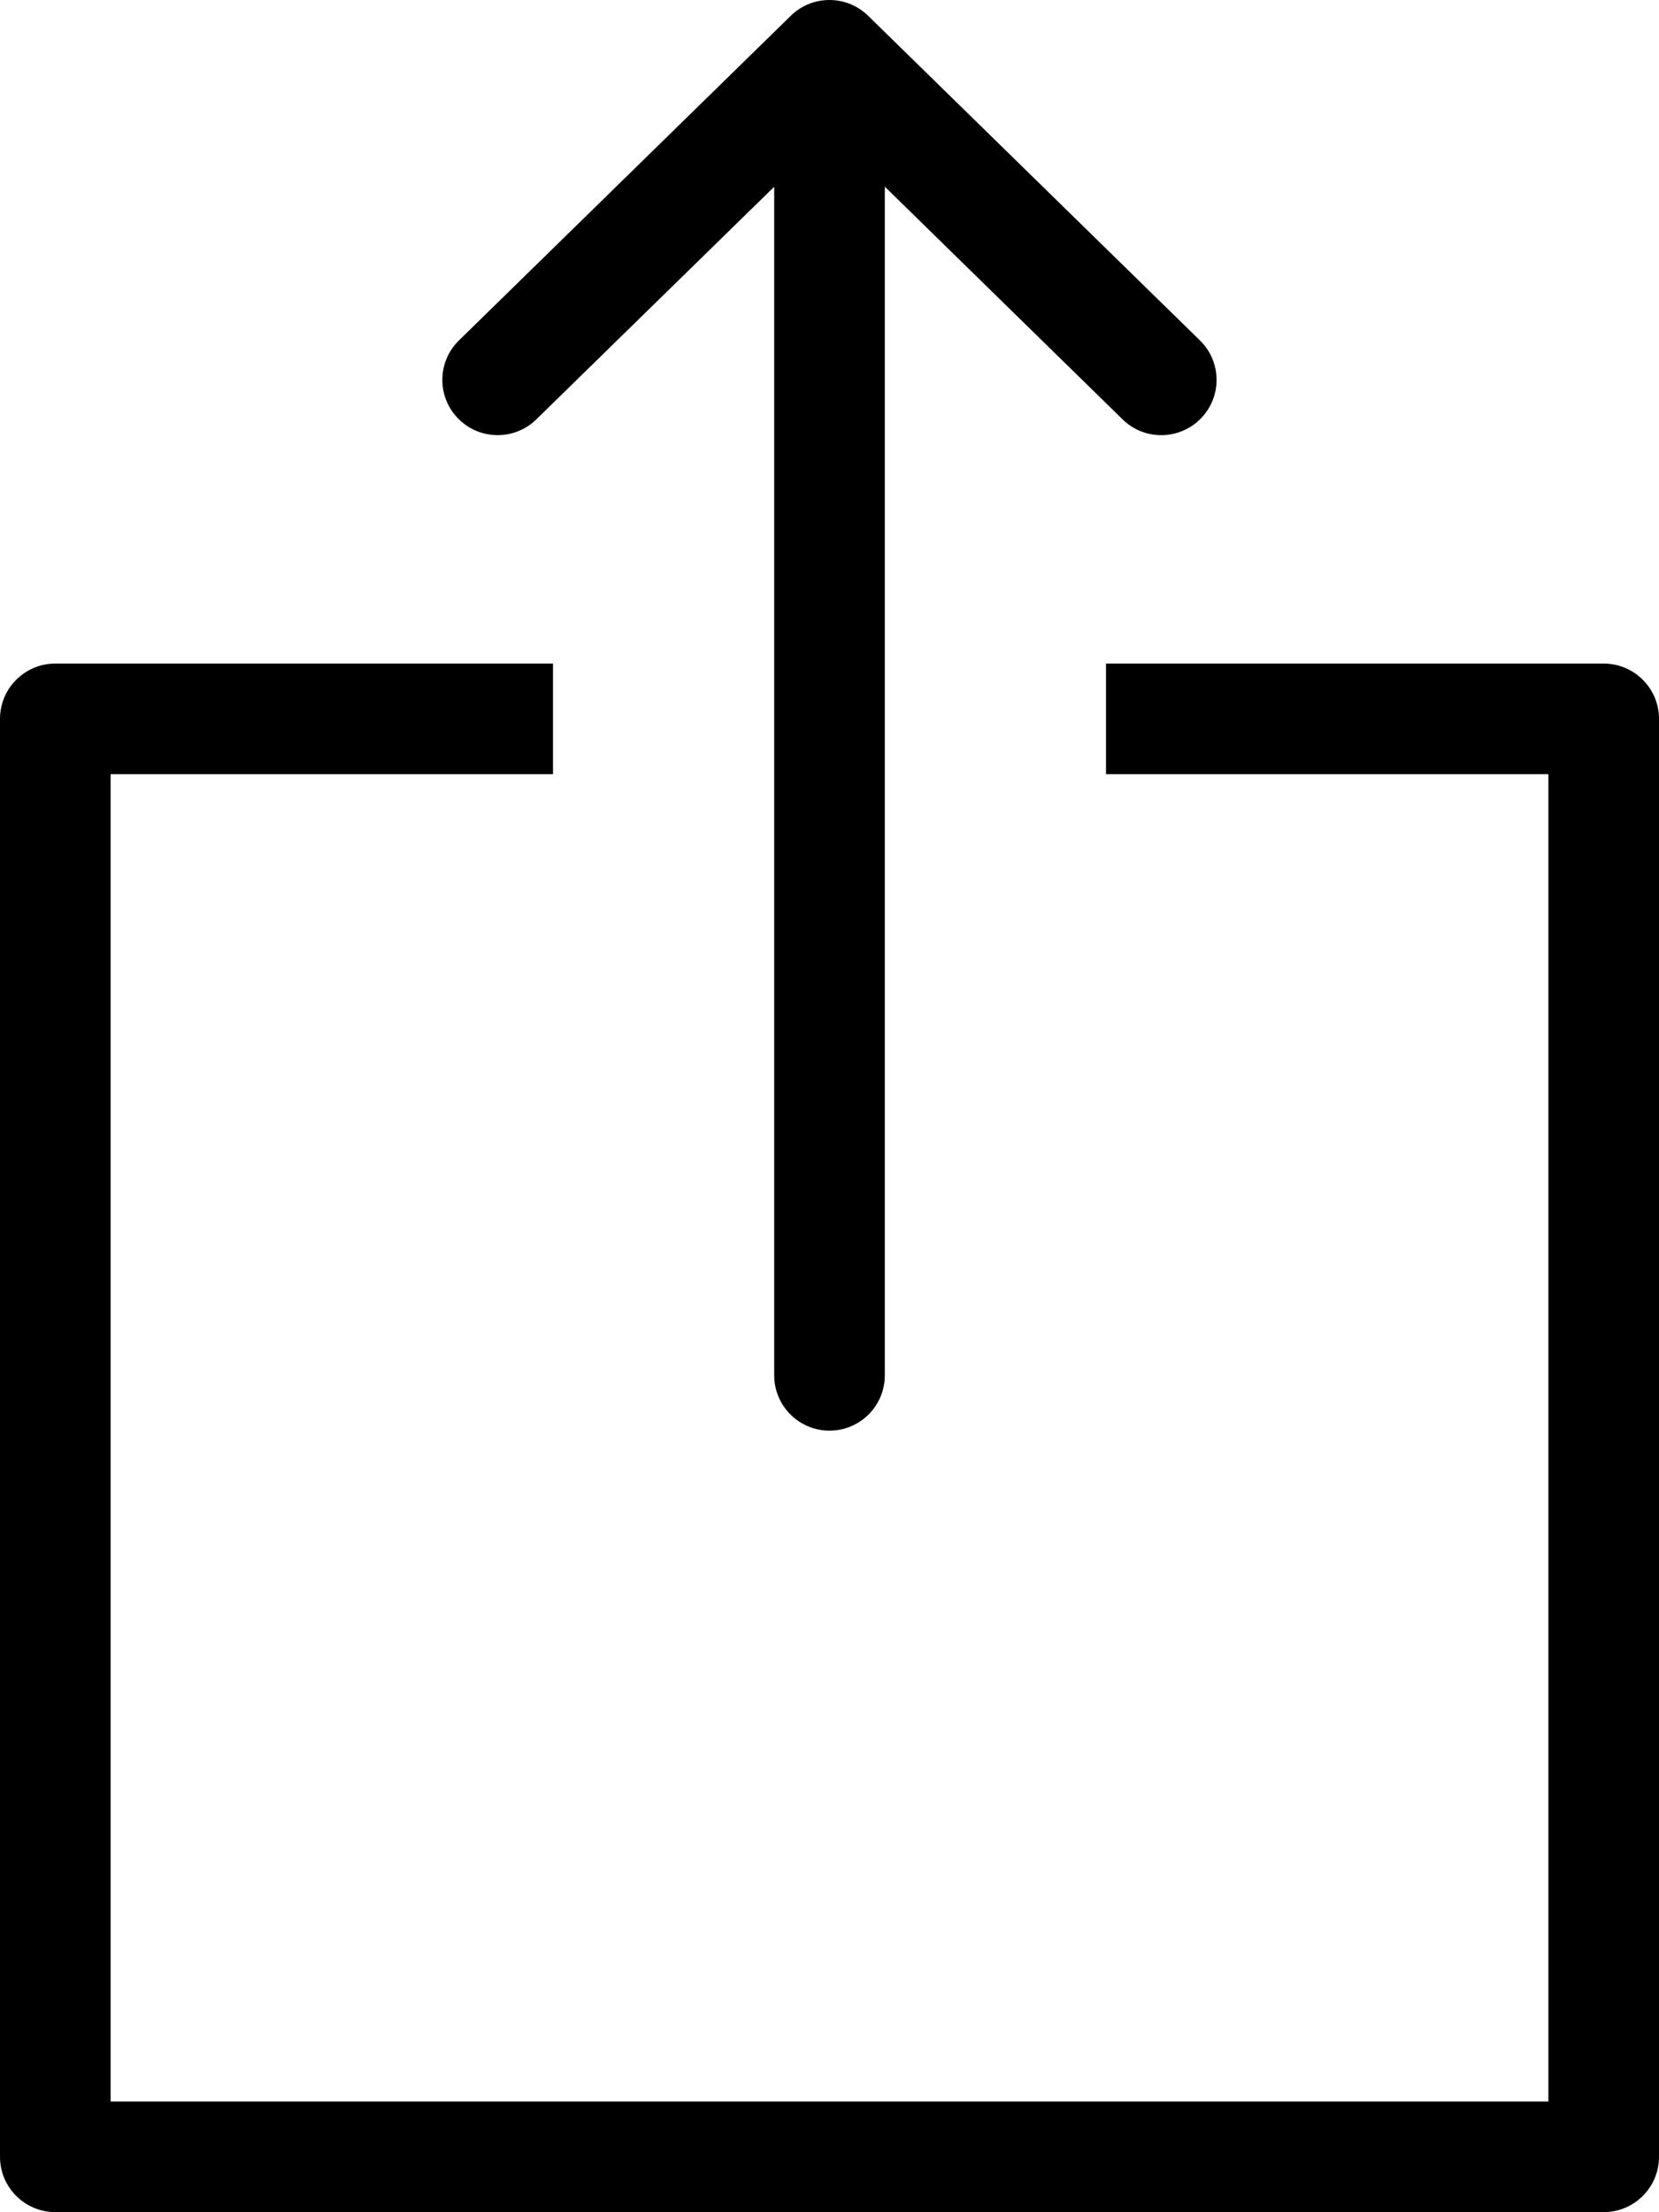 <?xml version="1.0" encoding="utf-8"?>
<!-- Generator: Adobe Illustrator 21.1.0, SVG Export Plug-In . SVG Version: 6.00 Build 0)  -->
<svg version="1.1" id="Ebene_1" xmlns="http://www.w3.org/2000/svg" xmlns:xlink="http://www.w3.org/1999/xlink" x="0px" y="0px"
	 viewBox="0 0 17.28 23.039" style="enable-background:new 0 0 17.28 23.039;" xml:space="preserve">
<style type="text/css">
	.st0{fill:#FFFFFF;}
	.st1{clip-path:url(#SVGID_2_);fill:url(#SVGID_3_);}
	.st2{clip-path:url(#SVGID_5_);}
	.st3{clip-path:url(#SVGID_7_);fill:#F5F5F5;}
	.st4{opacity:0.55;clip-path:url(#SVGID_9_);}
	.st5{clip-path:url(#SVGID_11_);fill:#D5D5D5;}
	.st6{clip-path:url(#SVGID_11_);fill:#EAEAEA;}
	.st7{clip-path:url(#SVGID_5_);fill:url(#SVGID_12_);}
	.st8{fill:#D5D5D5;}
	.st9{fill:#929191;}
	.st10{fill:#CCD1D9;}
	.st11{clip-path:url(#SVGID_14_);fill:#424A54;}
	.st12{clip-path:url(#SVGID_14_);fill:#CCD1D9;}
	.st13{clip-path:url(#SVGID_14_);fill:#E5E8ED;}
	.st14{clip-path:url(#SVGID_14_);fill:#ABB2BD;}
	.st15{clip-path:url(#SVGID_14_);fill:#A1D469;}
	.st16{clip-path:url(#SVGID_14_);fill:#ED5466;}
	.st17{fill:#030005;}
	.st18{fill:#211A14;}
</style>
<g>
	<path d="M16.704,6.911h-5.184v1.152h4.608v13.824H1.152V8.063h4.608v-1.152h-5.184
		c-0.318,0-0.576,0.258-0.576,0.576v14.976c0,0.318,0.258,0.576,0.576,0.576H16.704
		c0.318,0,0.576-0.258,0.576-0.576V7.487C17.28,7.169,17.022,6.911,16.704,6.911z"
		/>
	<path d="M5.586,4.368l2.478-2.423v12.379c0,0.318,0.258,0.576,0.576,0.576
		s0.576-0.257,0.576-0.576V1.944l2.477,2.424
		c0.227,0.223,0.592,0.218,0.814-0.009c0.223-0.227,0.219-0.592-0.009-0.814
		L9.042,0.164c-0.227-0.222-0.592-0.218-0.814,0.009L4.781,3.545
		C4.553,3.767,4.549,4.132,4.772,4.359C4.994,4.586,5.359,4.59,5.586,4.368z"/>
</g>
</svg>
